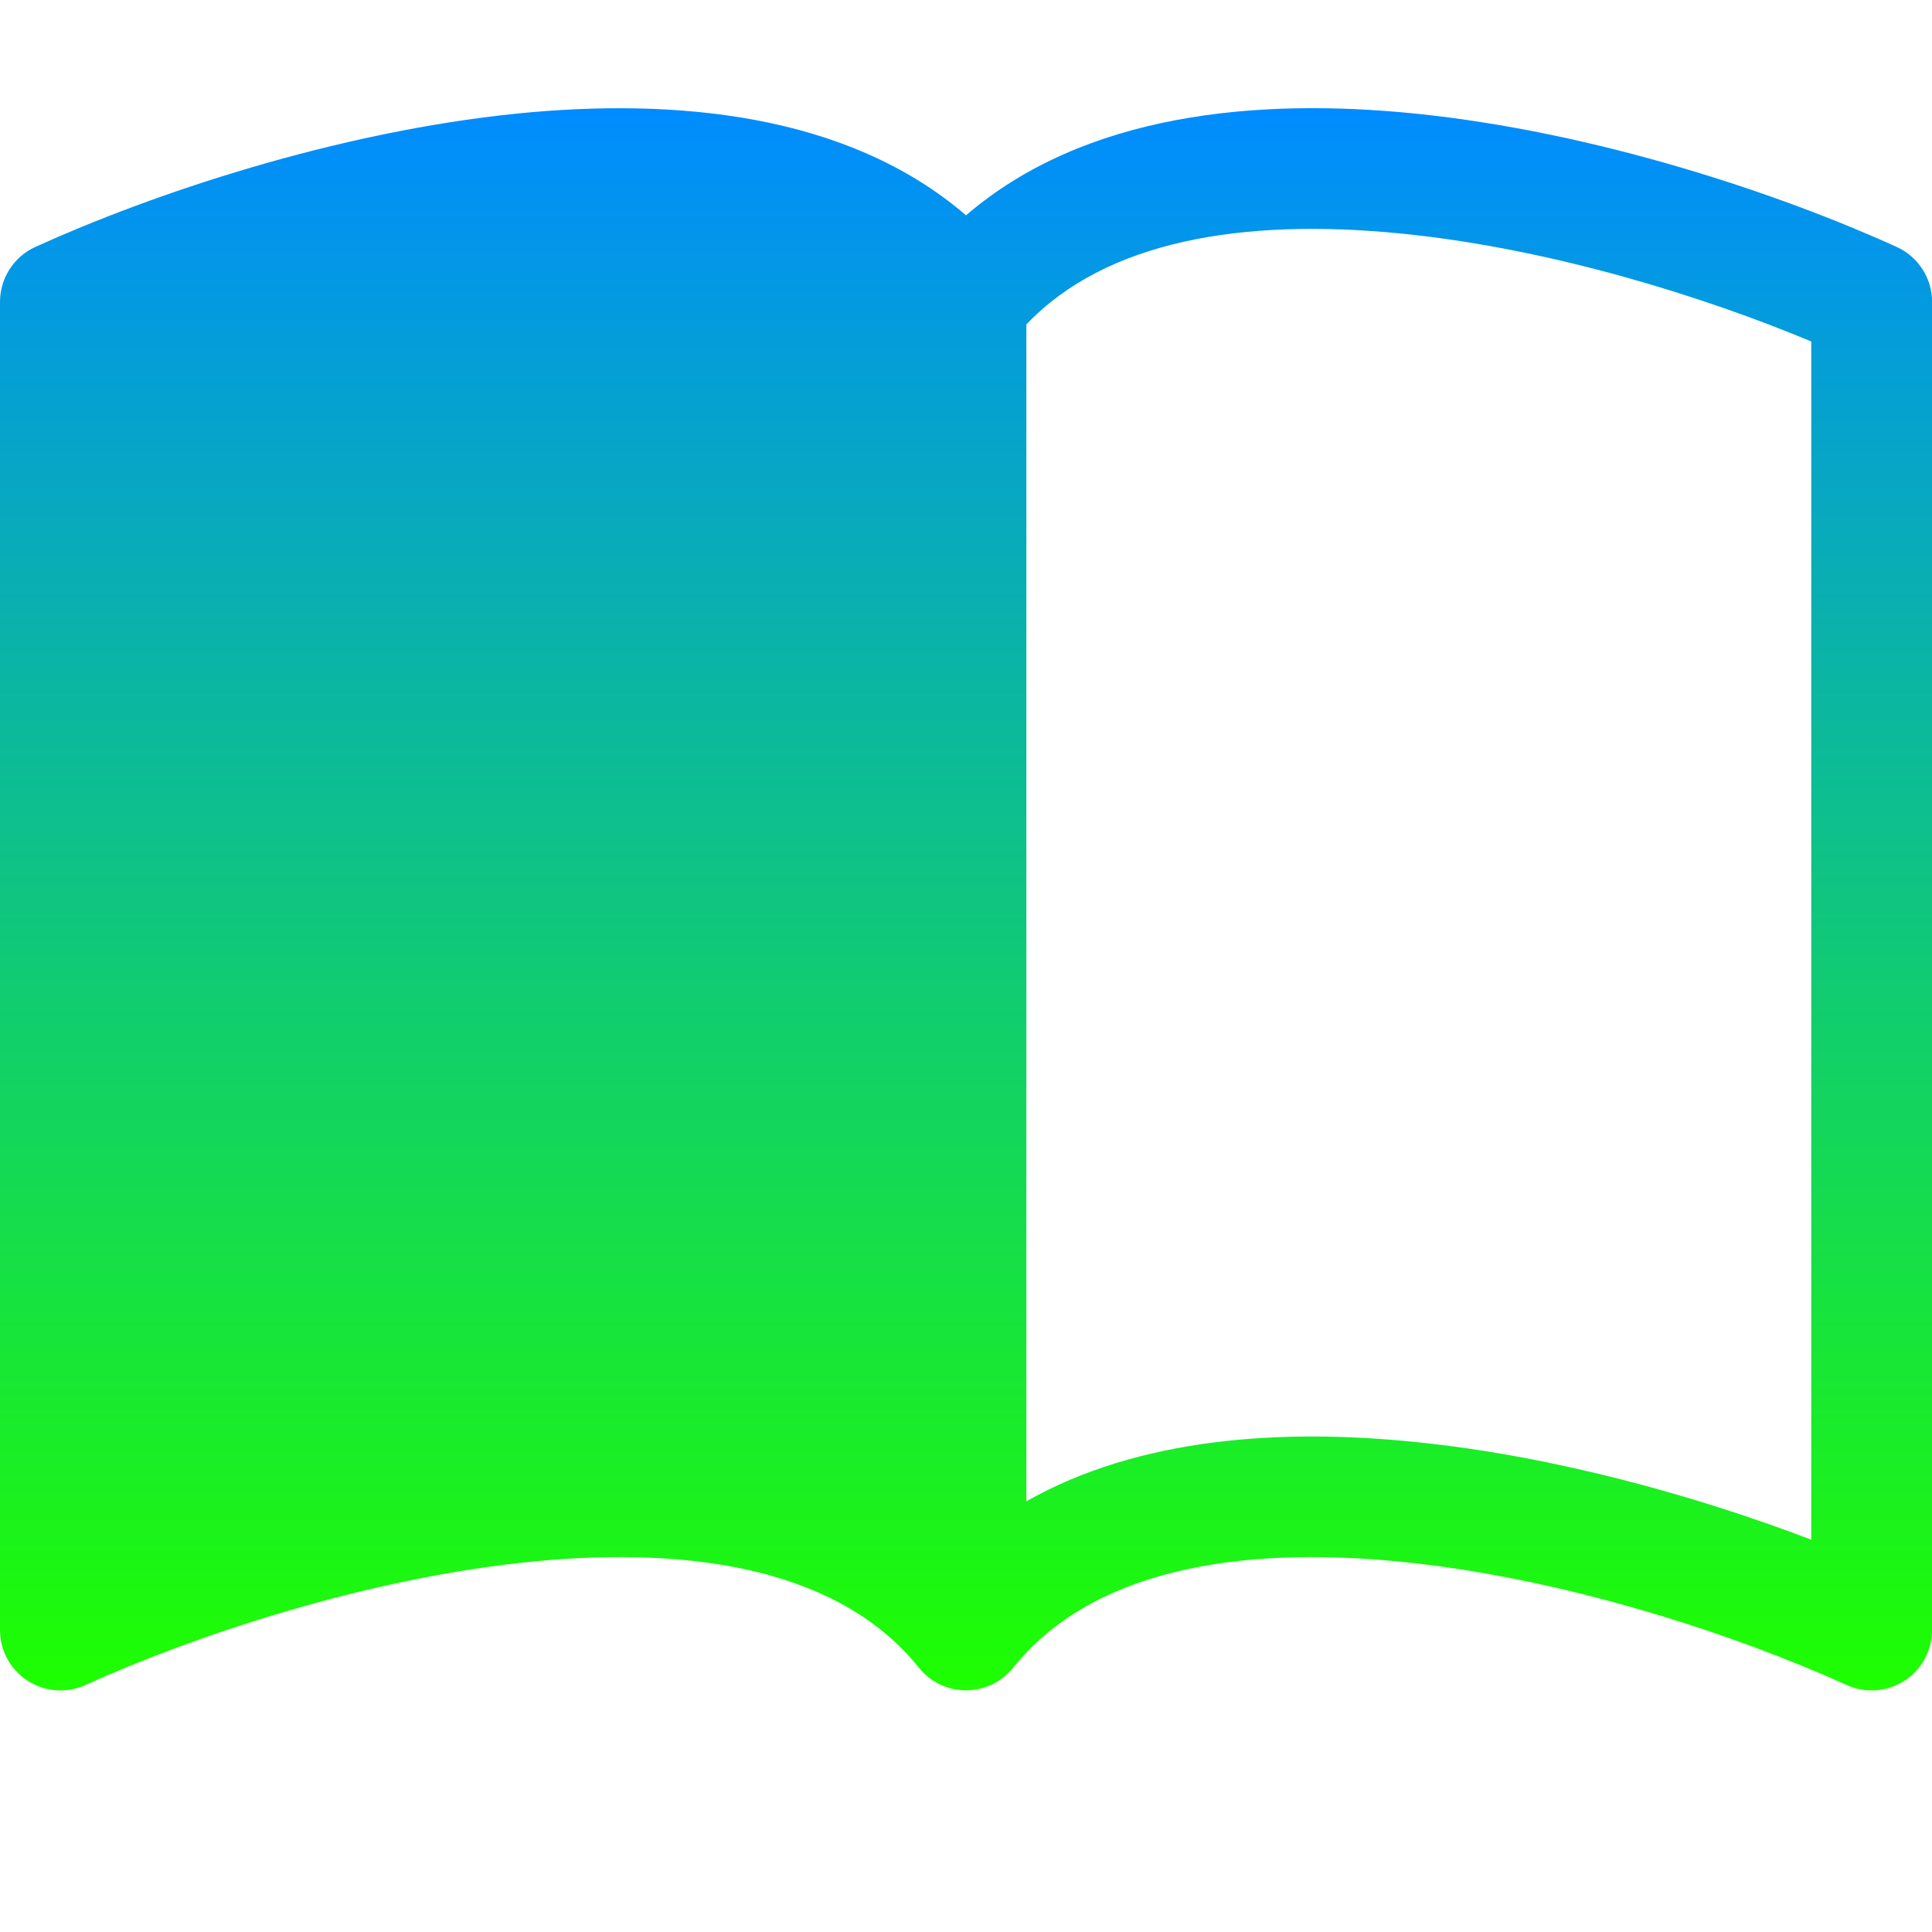 <svg fill="none" height="52" viewBox="0 0 52 52" width="52" xmlns="http://www.w3.org/2000/svg" xmlns:xlink="http://www.w3.org/1999/xlink"><linearGradient id="a" gradientUnits="userSpaceOnUse" x1="26" x2="26" y1="2.912" y2="45.5"><stop offset="0" stop-color="#008cff"/><stop offset="1" stop-color="#1eff00"/></linearGradient><clipPath id="b"><path d="m0 0h52v52h-52z"/></clipPath><g clip-path="url(#b)"><path d="m27.625 8.733c2.126-2.239 5.792-2.88 10.114-2.444 4.011.403 8.135 1.7 11.011 2.902v32.25c-2.983-1.137-6.848-2.249-10.683-2.632-3.555-.361-7.404-.127-10.442 1.599zm-1.625-2.938c-3.201-2.753-7.842-3.162-12.067-2.74-4.921.497-9.887 2.184-12.981 3.591-.284.129-.525.337-.693.599-.169.262-.259.567-.259.879v35.75c0.0.272.068.539.199.778.13.239.318.441.547.588.229.147.491.234.762.254.271.02.543-.029.79-.141 2.866-1.3 7.485-2.863 11.96-3.315 4.579-.462 8.418.283 10.475 2.85.152.19.345.343.565.448.219.105.46.16.703.16s.483-.055.703-.16c.219-.105.412-.259.565-.448 2.057-2.567 5.896-3.312 10.472-2.85 4.479.452 9.1 2.015 11.963 3.315.247.113.519.161.79.141s.533-.107.762-.254c.229-.147.417-.349.547-.588.13-.239.199-.506.199-.778v-35.75c-0-.312-.09-.617-.259-.879-.169-.262-.41-.47-.694-.599-3.094-1.407-8.06-3.094-12.98-3.591-4.225-.426-8.866-.013-12.067 2.74z" fill="url(#a)"/></g></svg>